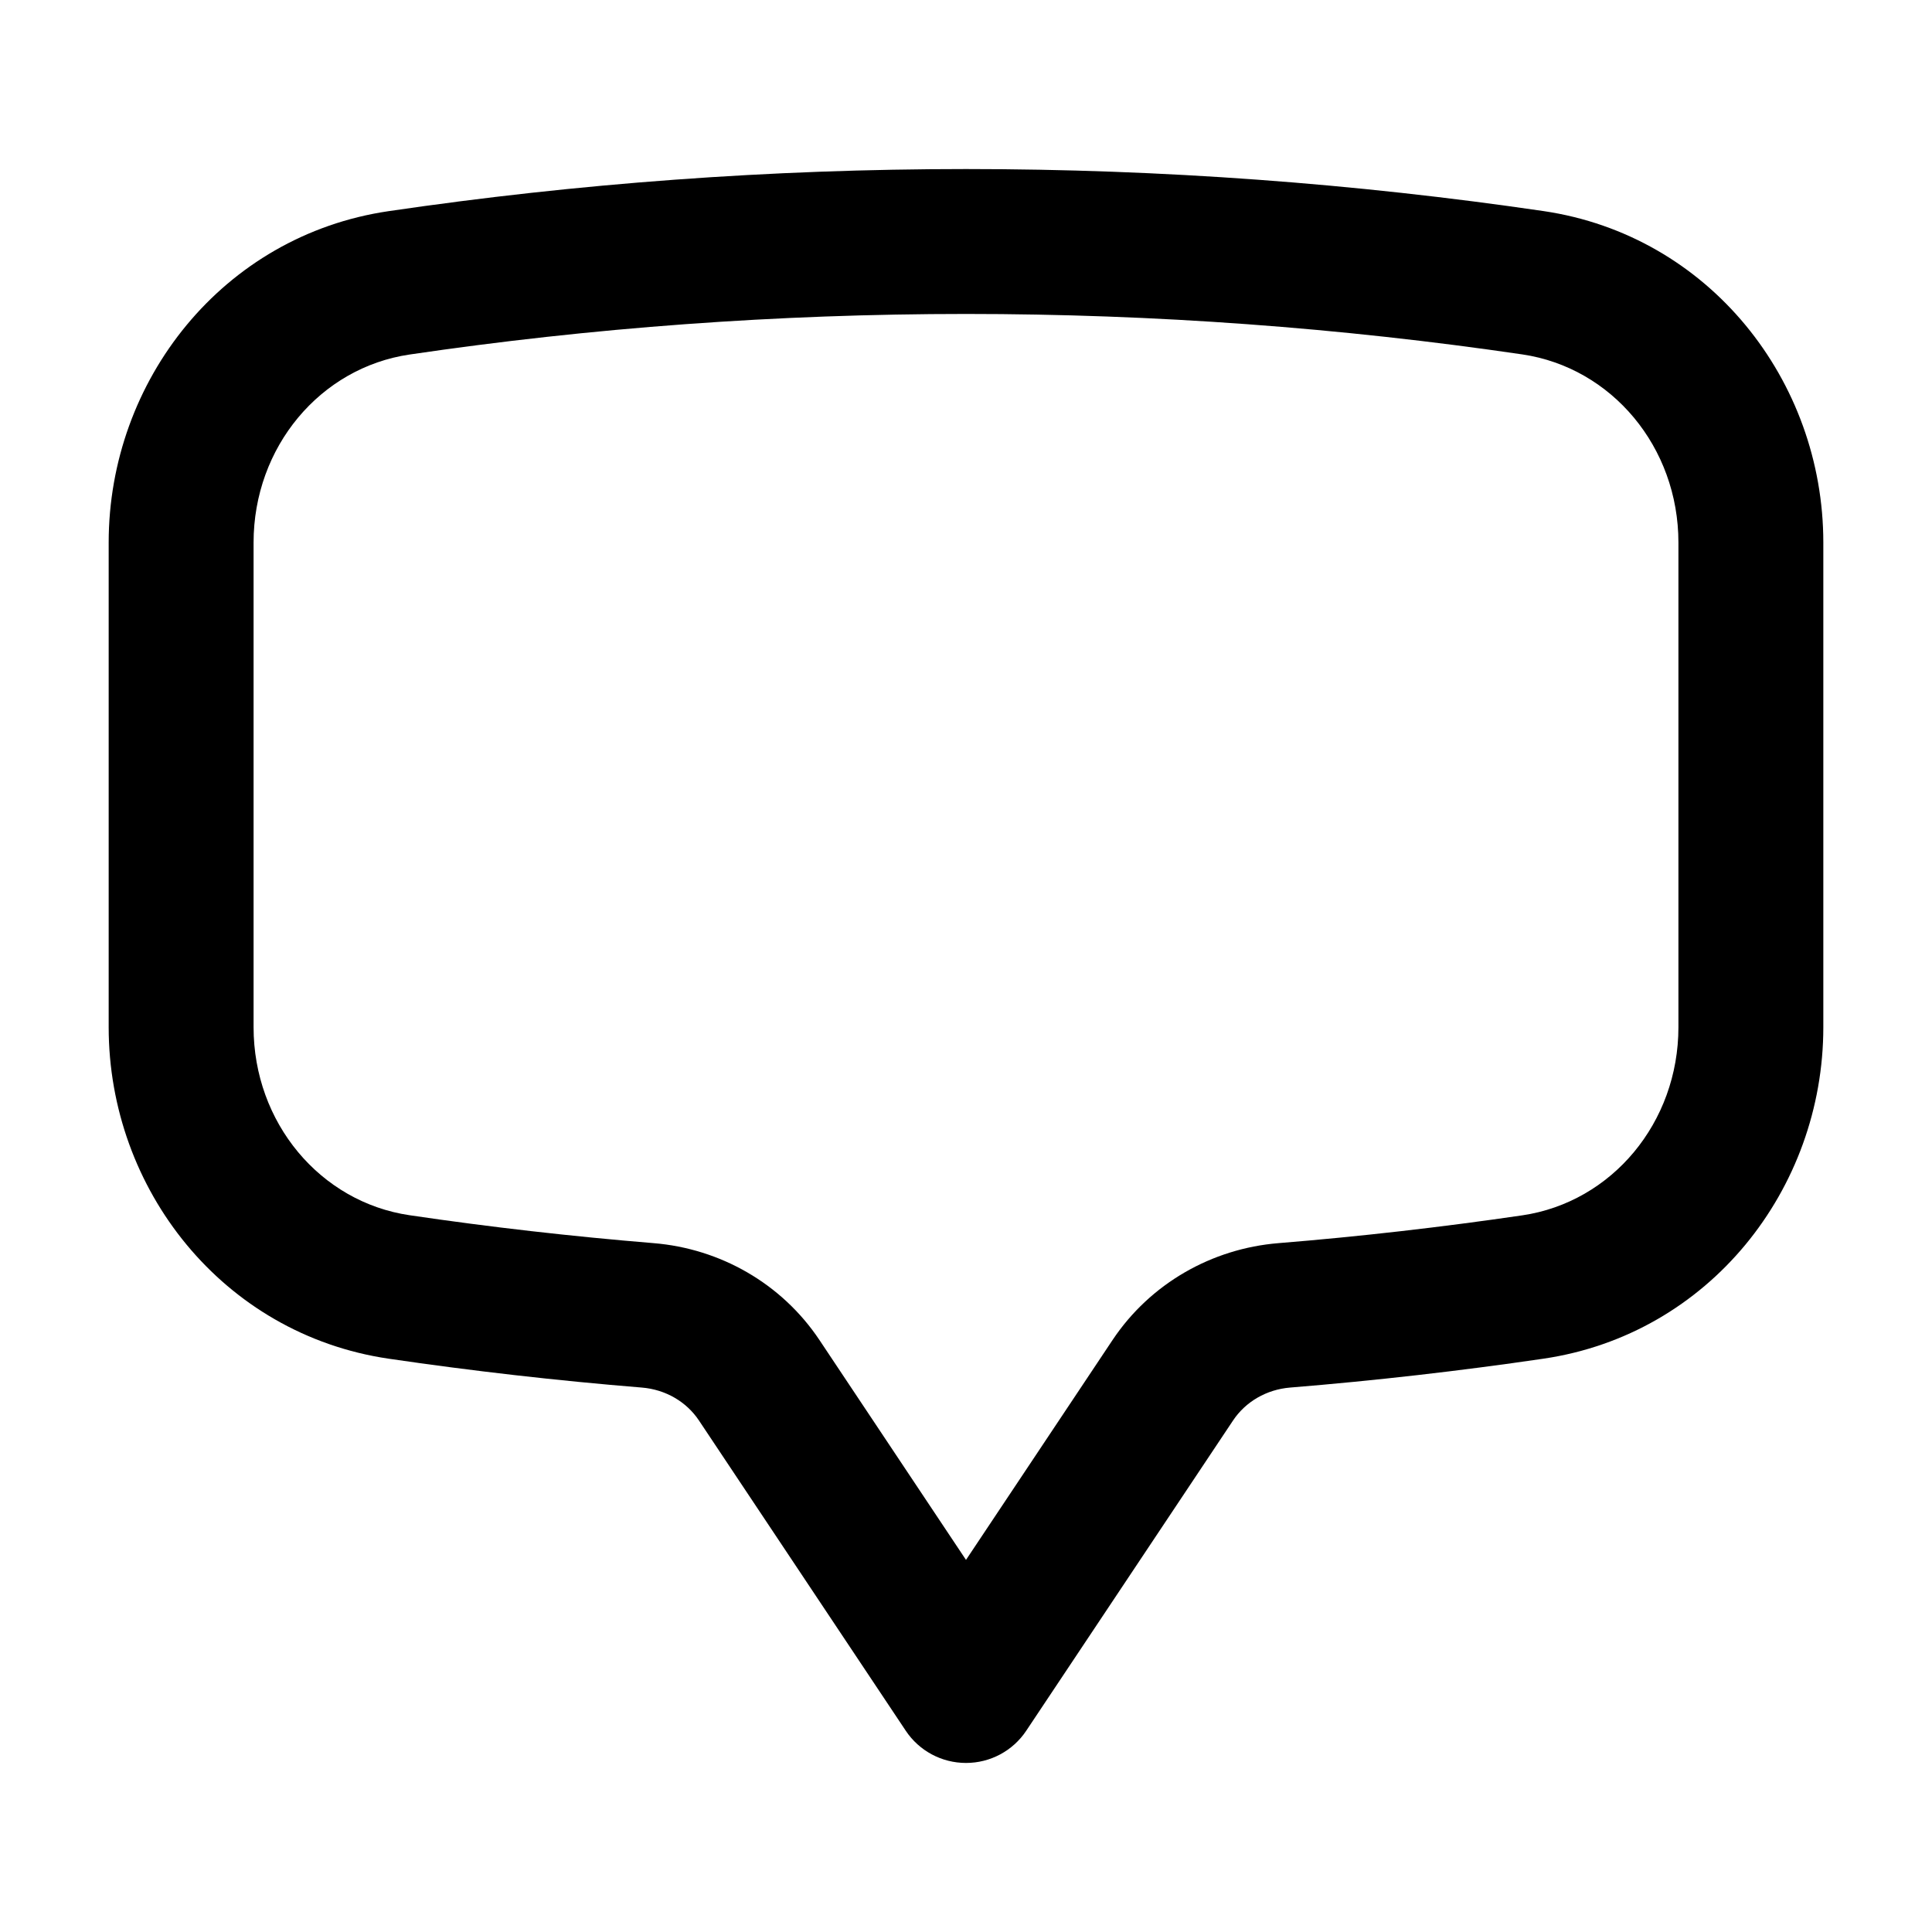 <svg viewBox="0 0 20 20" xmlns="http://www.w3.org/2000/svg">
<path fill-rule="evenodd" clip-rule="evenodd" d="M10 3.25C8.043 3.25 6.12 3.393 4.24 3.67C3.315 3.806 2.625 4.628 2.625 5.617V10.633C2.625 11.622 3.315 12.444 4.24 12.58L4.131 13.322L4.24 12.58C5.074 12.703 5.916 12.799 6.766 12.869C7.454 12.925 8.092 13.286 8.483 13.872L10 16.148L11.517 13.872C11.908 13.286 12.546 12.925 13.234 12.869C14.084 12.8 14.926 12.703 15.76 12.581C16.685 12.444 17.375 11.622 17.375 10.633V5.617C17.375 4.628 16.685 3.806 15.76 3.669C13.88 3.393 11.957 3.25 10 3.25ZM4.022 2.186C5.974 1.899 7.97 1.75 10 1.75C12.03 1.75 14.027 1.899 15.978 2.185C17.692 2.437 18.875 3.938 18.875 5.617V10.633C18.875 12.312 17.692 13.813 15.978 14.065C15.112 14.192 14.238 14.292 13.355 14.364C13.11 14.384 12.894 14.511 12.765 14.704L10.624 17.916C10.485 18.125 10.251 18.25 10 18.25C9.749 18.25 9.515 18.125 9.376 17.916L7.235 14.704C7.106 14.511 6.89 14.384 6.644 14.364C5.762 14.292 4.888 14.192 4.022 14.065C2.308 13.812 1.125 12.312 1.125 10.633V5.617C1.125 3.938 2.308 2.438 4.022 2.186Z" fill="inherit"/>
</svg>

